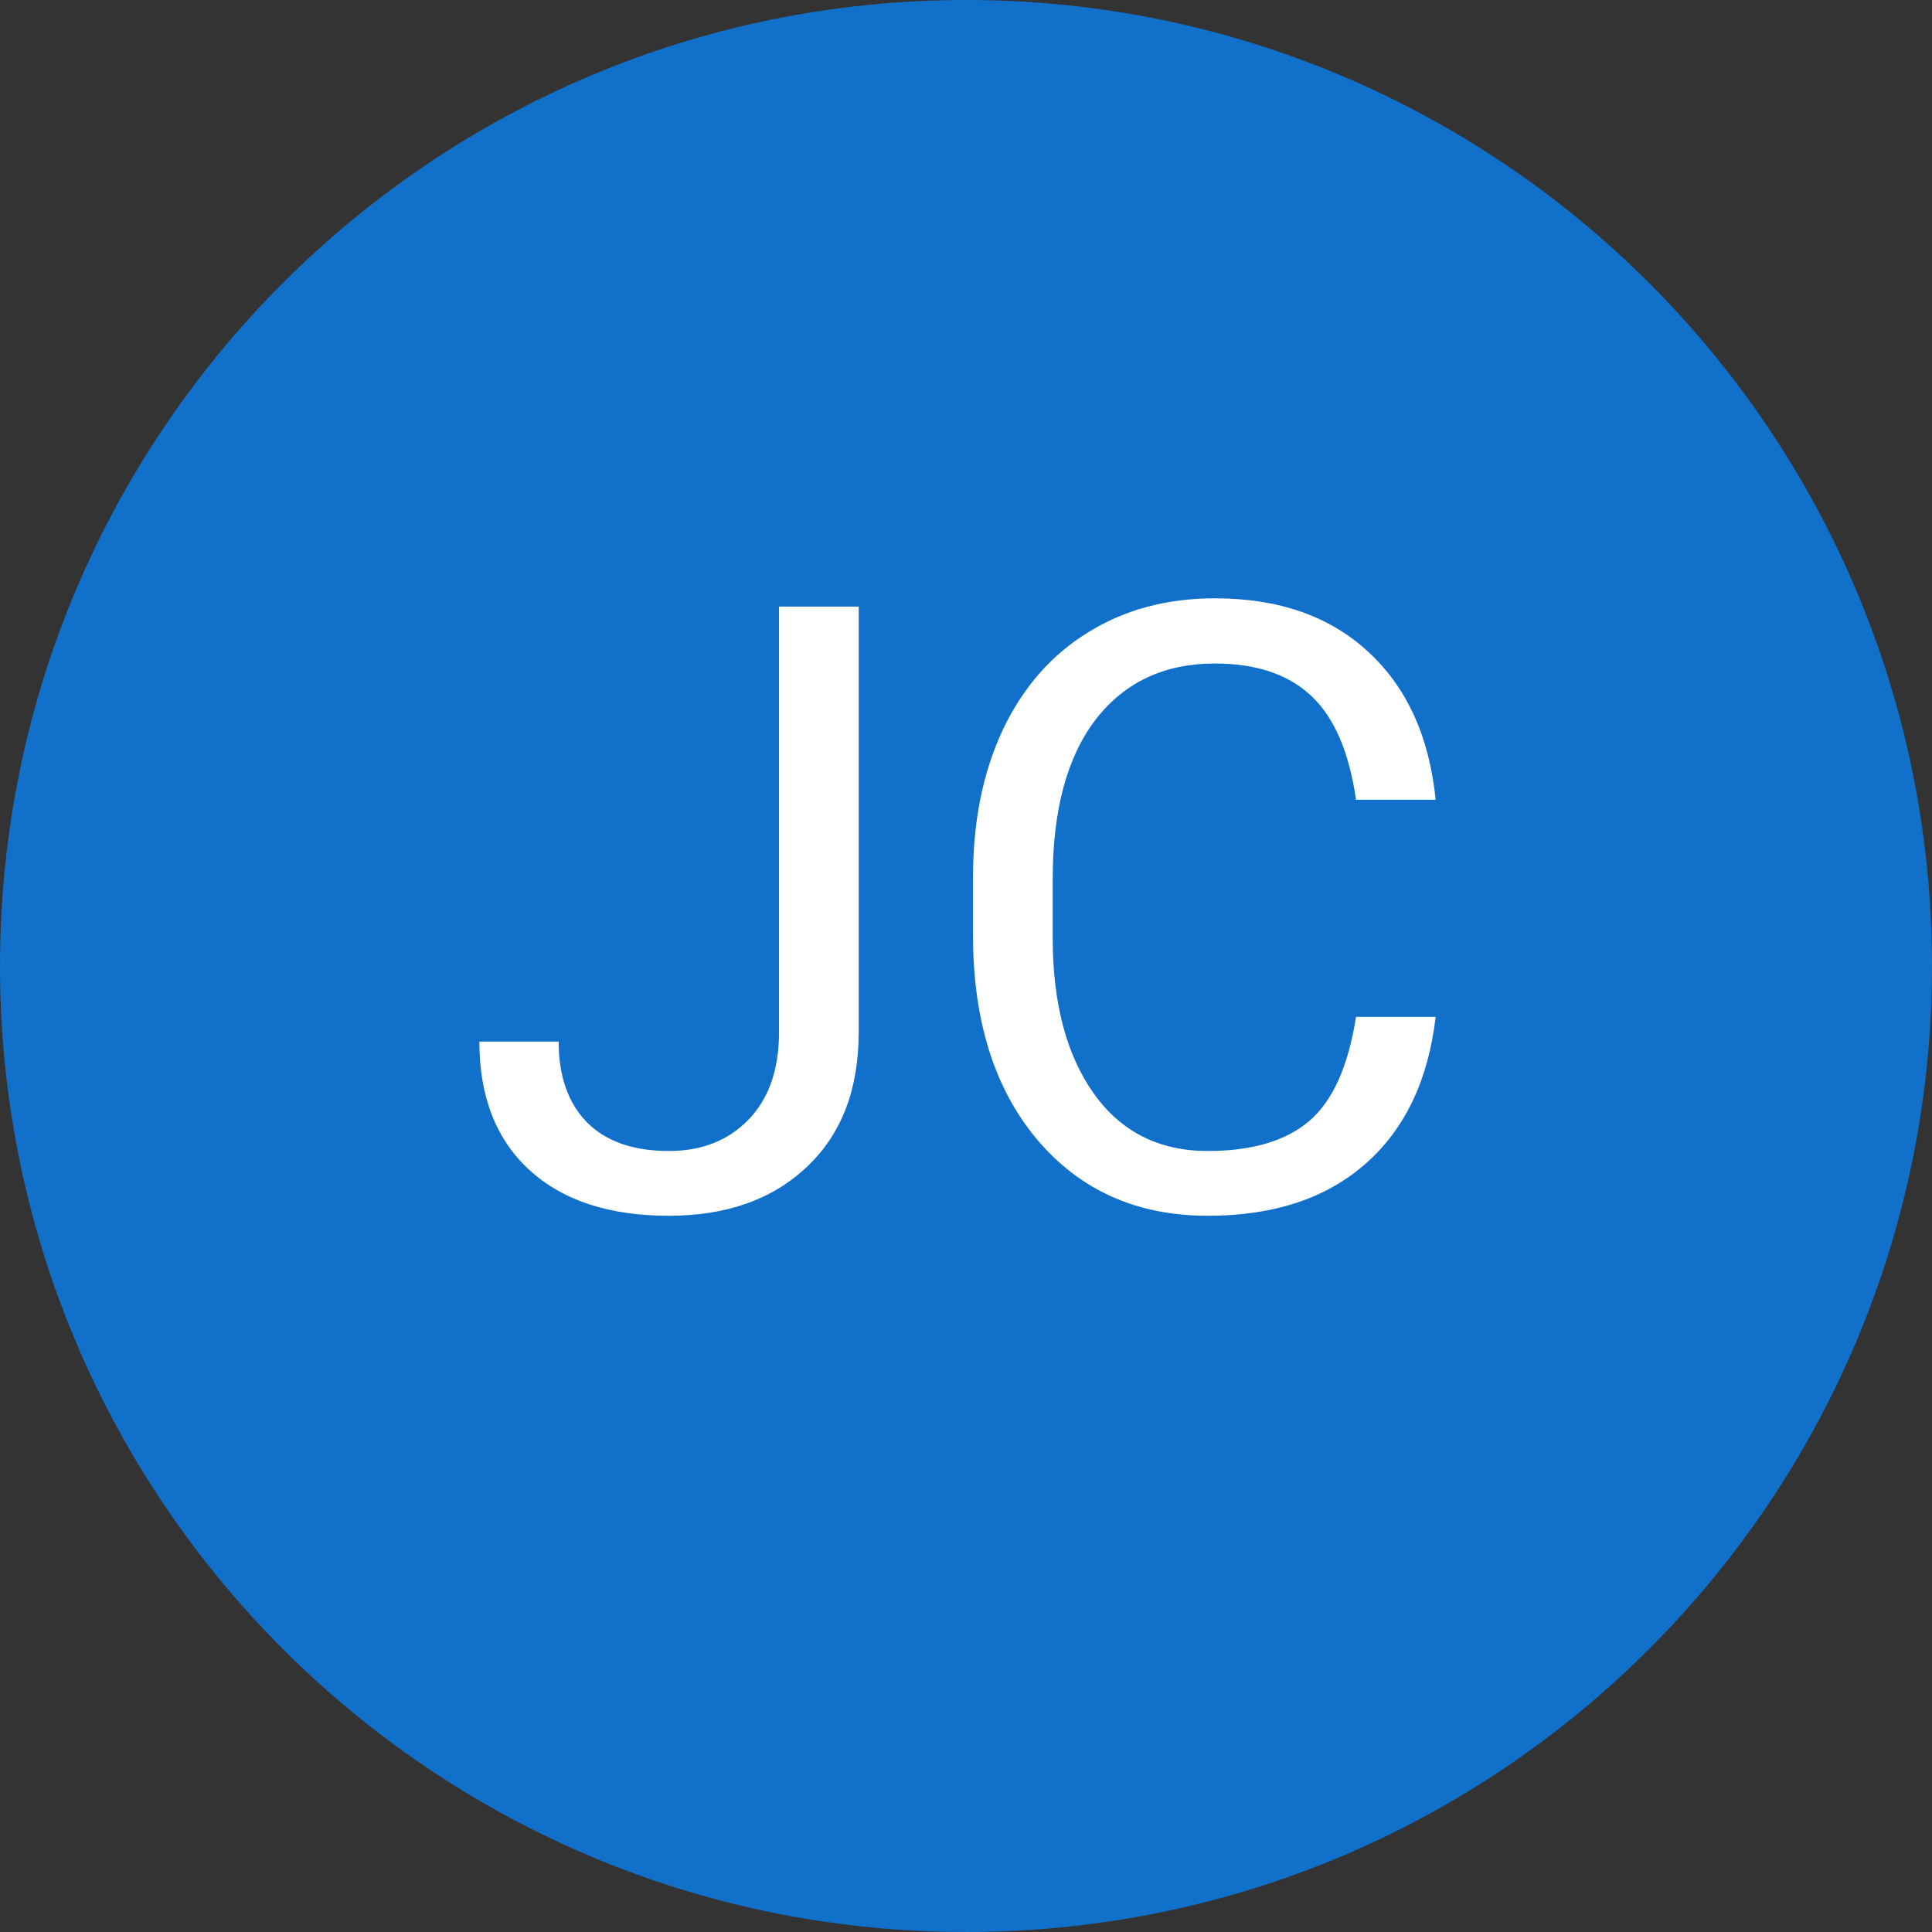 <svg width="32" height="32" viewBox="0 0 32 32" fill="none" xmlns="http://www.w3.org/2000/svg">
<rect x="0" y="0" width="32" height="32" fill="#333333" stroke="none"/>
<path fill-rule="evenodd" clip-rule="evenodd" d="M16 32C24.837 32 32 24.837 32 16C32 7.163 24.837 0 16 0C7.163 0 0 7.163 0 16C0 24.837 7.163 32 16 32Z" fill="#1070CA"/>
<path d="M12.903 10.047H14.223V17.095C14.223 18.047 13.935 18.792 13.361 19.33C12.792 19.868 12.031 20.137 11.078 20.137C10.089 20.137 9.319 19.884 8.768 19.378C8.216 18.872 7.94 18.163 7.94 17.252H9.253C9.253 17.822 9.408 18.266 9.718 18.585C10.032 18.904 10.486 19.064 11.078 19.064C11.62 19.064 12.058 18.893 12.391 18.551C12.728 18.209 12.899 17.73 12.903 17.115V10.047ZM23.779 16.842C23.656 17.895 23.267 18.708 22.61 19.282C21.959 19.852 21.09 20.137 20.006 20.137C18.83 20.137 17.887 19.715 17.176 18.872C16.469 18.029 16.116 16.901 16.116 15.488V14.531C16.116 13.606 16.28 12.793 16.608 12.091C16.941 11.389 17.41 10.851 18.017 10.477C18.623 10.099 19.325 9.91 20.122 9.91C21.179 9.91 22.027 10.206 22.665 10.799C23.303 11.387 23.674 12.203 23.779 13.246H22.46C22.346 12.453 22.098 11.879 21.715 11.523C21.337 11.168 20.806 10.99 20.122 10.99C19.284 10.99 18.625 11.3 18.146 11.92C17.672 12.54 17.436 13.421 17.436 14.565V15.529C17.436 16.609 17.661 17.468 18.112 18.106C18.564 18.744 19.195 19.064 20.006 19.064C20.735 19.064 21.293 18.899 21.681 18.571C22.073 18.239 22.332 17.662 22.46 16.842H23.779Z" fill="white"/>
</svg>
